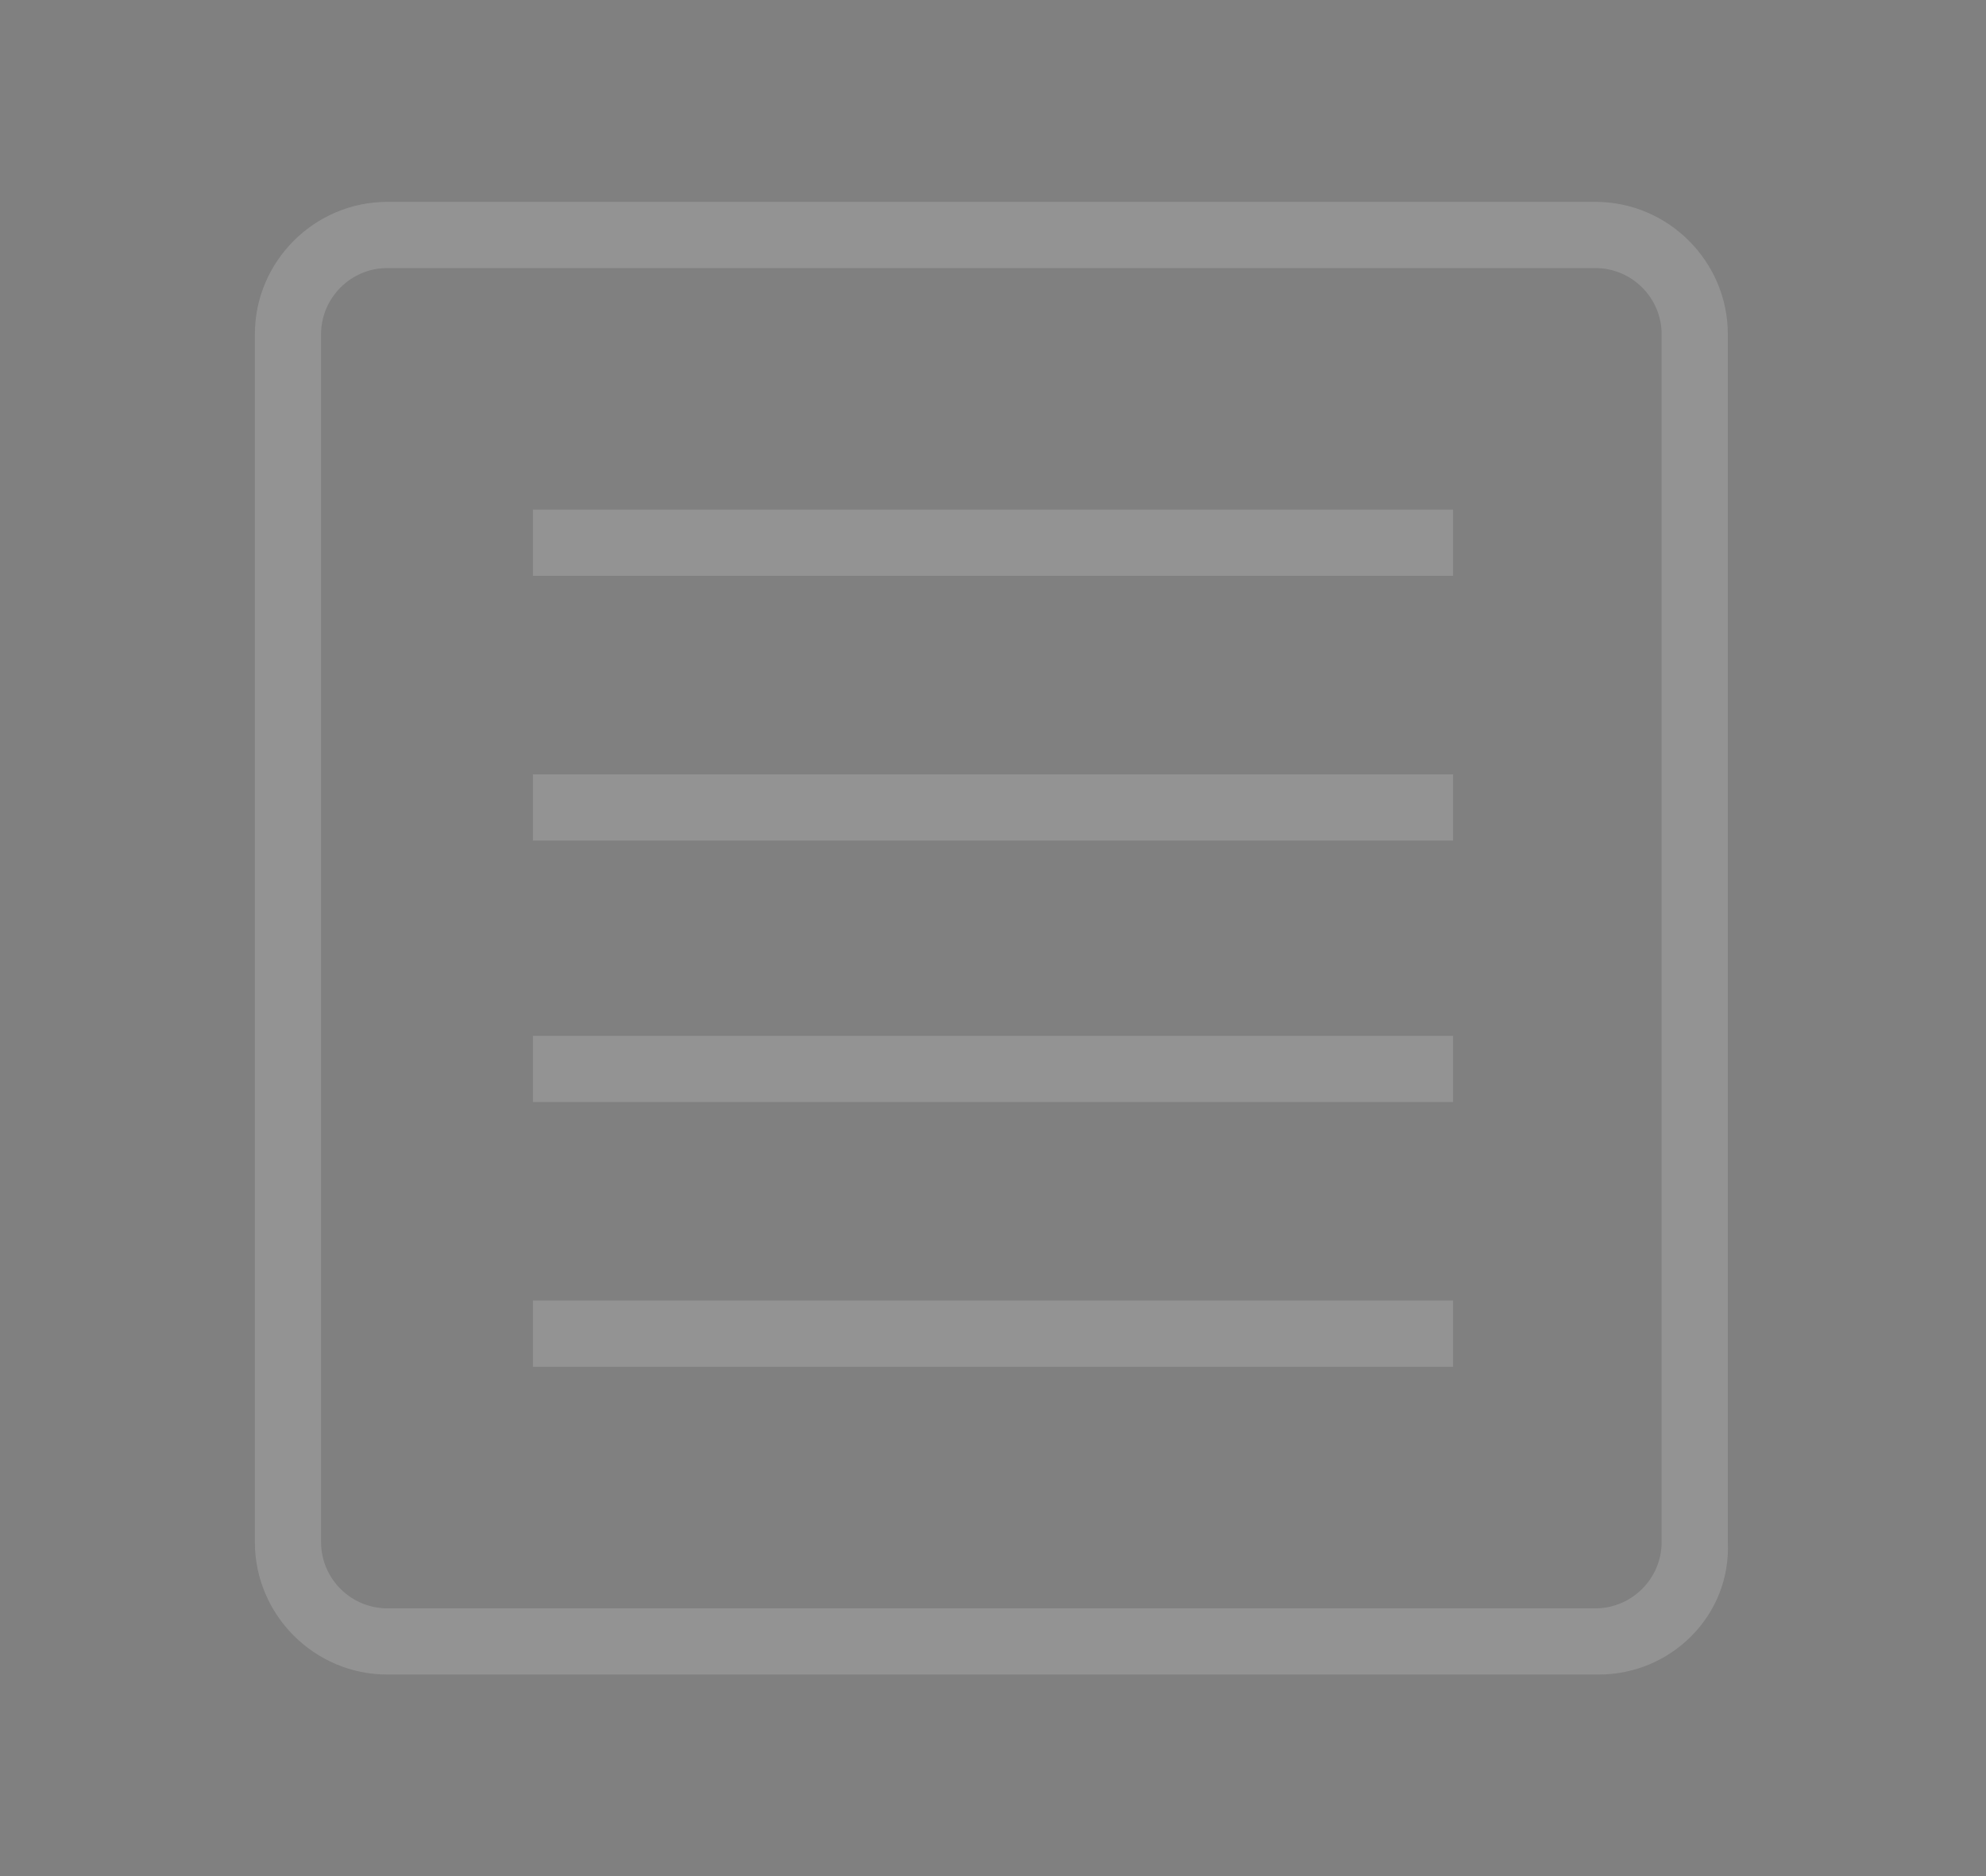 <?xml version="1.0" encoding="utf-8"?>
<!-- Generator: Adobe Illustrator 18.1.1, SVG Export Plug-In . SVG Version: 6.00 Build 0)  -->
<!DOCTYPE svg PUBLIC "-//W3C//DTD SVG 1.1//EN" "http://www.w3.org/Graphics/SVG/1.1/DTD/svg11.dtd">
<svg version="1.1" id="Livello_1" xmlns="http://www.w3.org/2000/svg" xmlns:xlink="http://www.w3.org/1999/xlink" x="0px" y="0px"
	 viewBox="0 0 60 56.7" enable-background="new 0 0 60 56.7" xml:space="preserve">
<rect x="0" y="0" width="60" height="56.7" fill="#808080" stroke="none"/>
<rect x="-55.6" y="27.4" fill="#7A1717" width="19.2" height="1.8"/>
<rect x="-47" y="18.8" fill="#7A1717" width="1.8" height="19.2"/>
<rect x="-45.2" y="38.2" fill="#FFFFFF" width="2.1" height="9.6"/>
<path fill="#FFFFFF" d="M-40.8,38.7v2.2c2.6,1.3,4.4,3.9,4.4,7c0,4.3-3.5,7.7-7.7,7.7s-7.7-3.5-7.7-7.7c0-3.1,1.8-5.7,4.4-7v-2.2
	c-3.7,1.4-6.4,4.9-6.4,9.1c0,5.4,4.4,9.7,9.7,9.7s9.7-4.4,9.7-9.7C-34.4,43.6-37,40.1-40.8,38.7z"/>
<g>
	<path fill="#939393" d="M48.3,50.6H11.7c-2.2,0-4-1.8-4-4V10.1c0-2.2,1.8-4,4-4h36.5c2.2,0,4,1.8,4,4v36.5
		C52.3,48.8,50.5,50.6,48.3,50.6z M11.7,8.1c-1.1,0-2,0.9-2,2v36.5c0,1.1,0.9,2,2,2h36.5c1.1,0,2-0.9,2-2V10.1c0-1.1-0.9-2-2-2H11.7
		z"/>
</g>
<g>
	<rect x="16.1" y="15.4" fill="#939393" width="27.8" height="2"/>
</g>
<g>
	<rect x="16.1" y="23.4" fill="#939393" width="27.8" height="2"/>
</g>
<g>
	<rect x="16.1" y="31.3" fill="#939393" width="27.8" height="2"/>
</g>
<g>
	<rect x="16.1" y="39.3" fill="#939393" width="27.8" height="2"/>
</g>
</svg>
